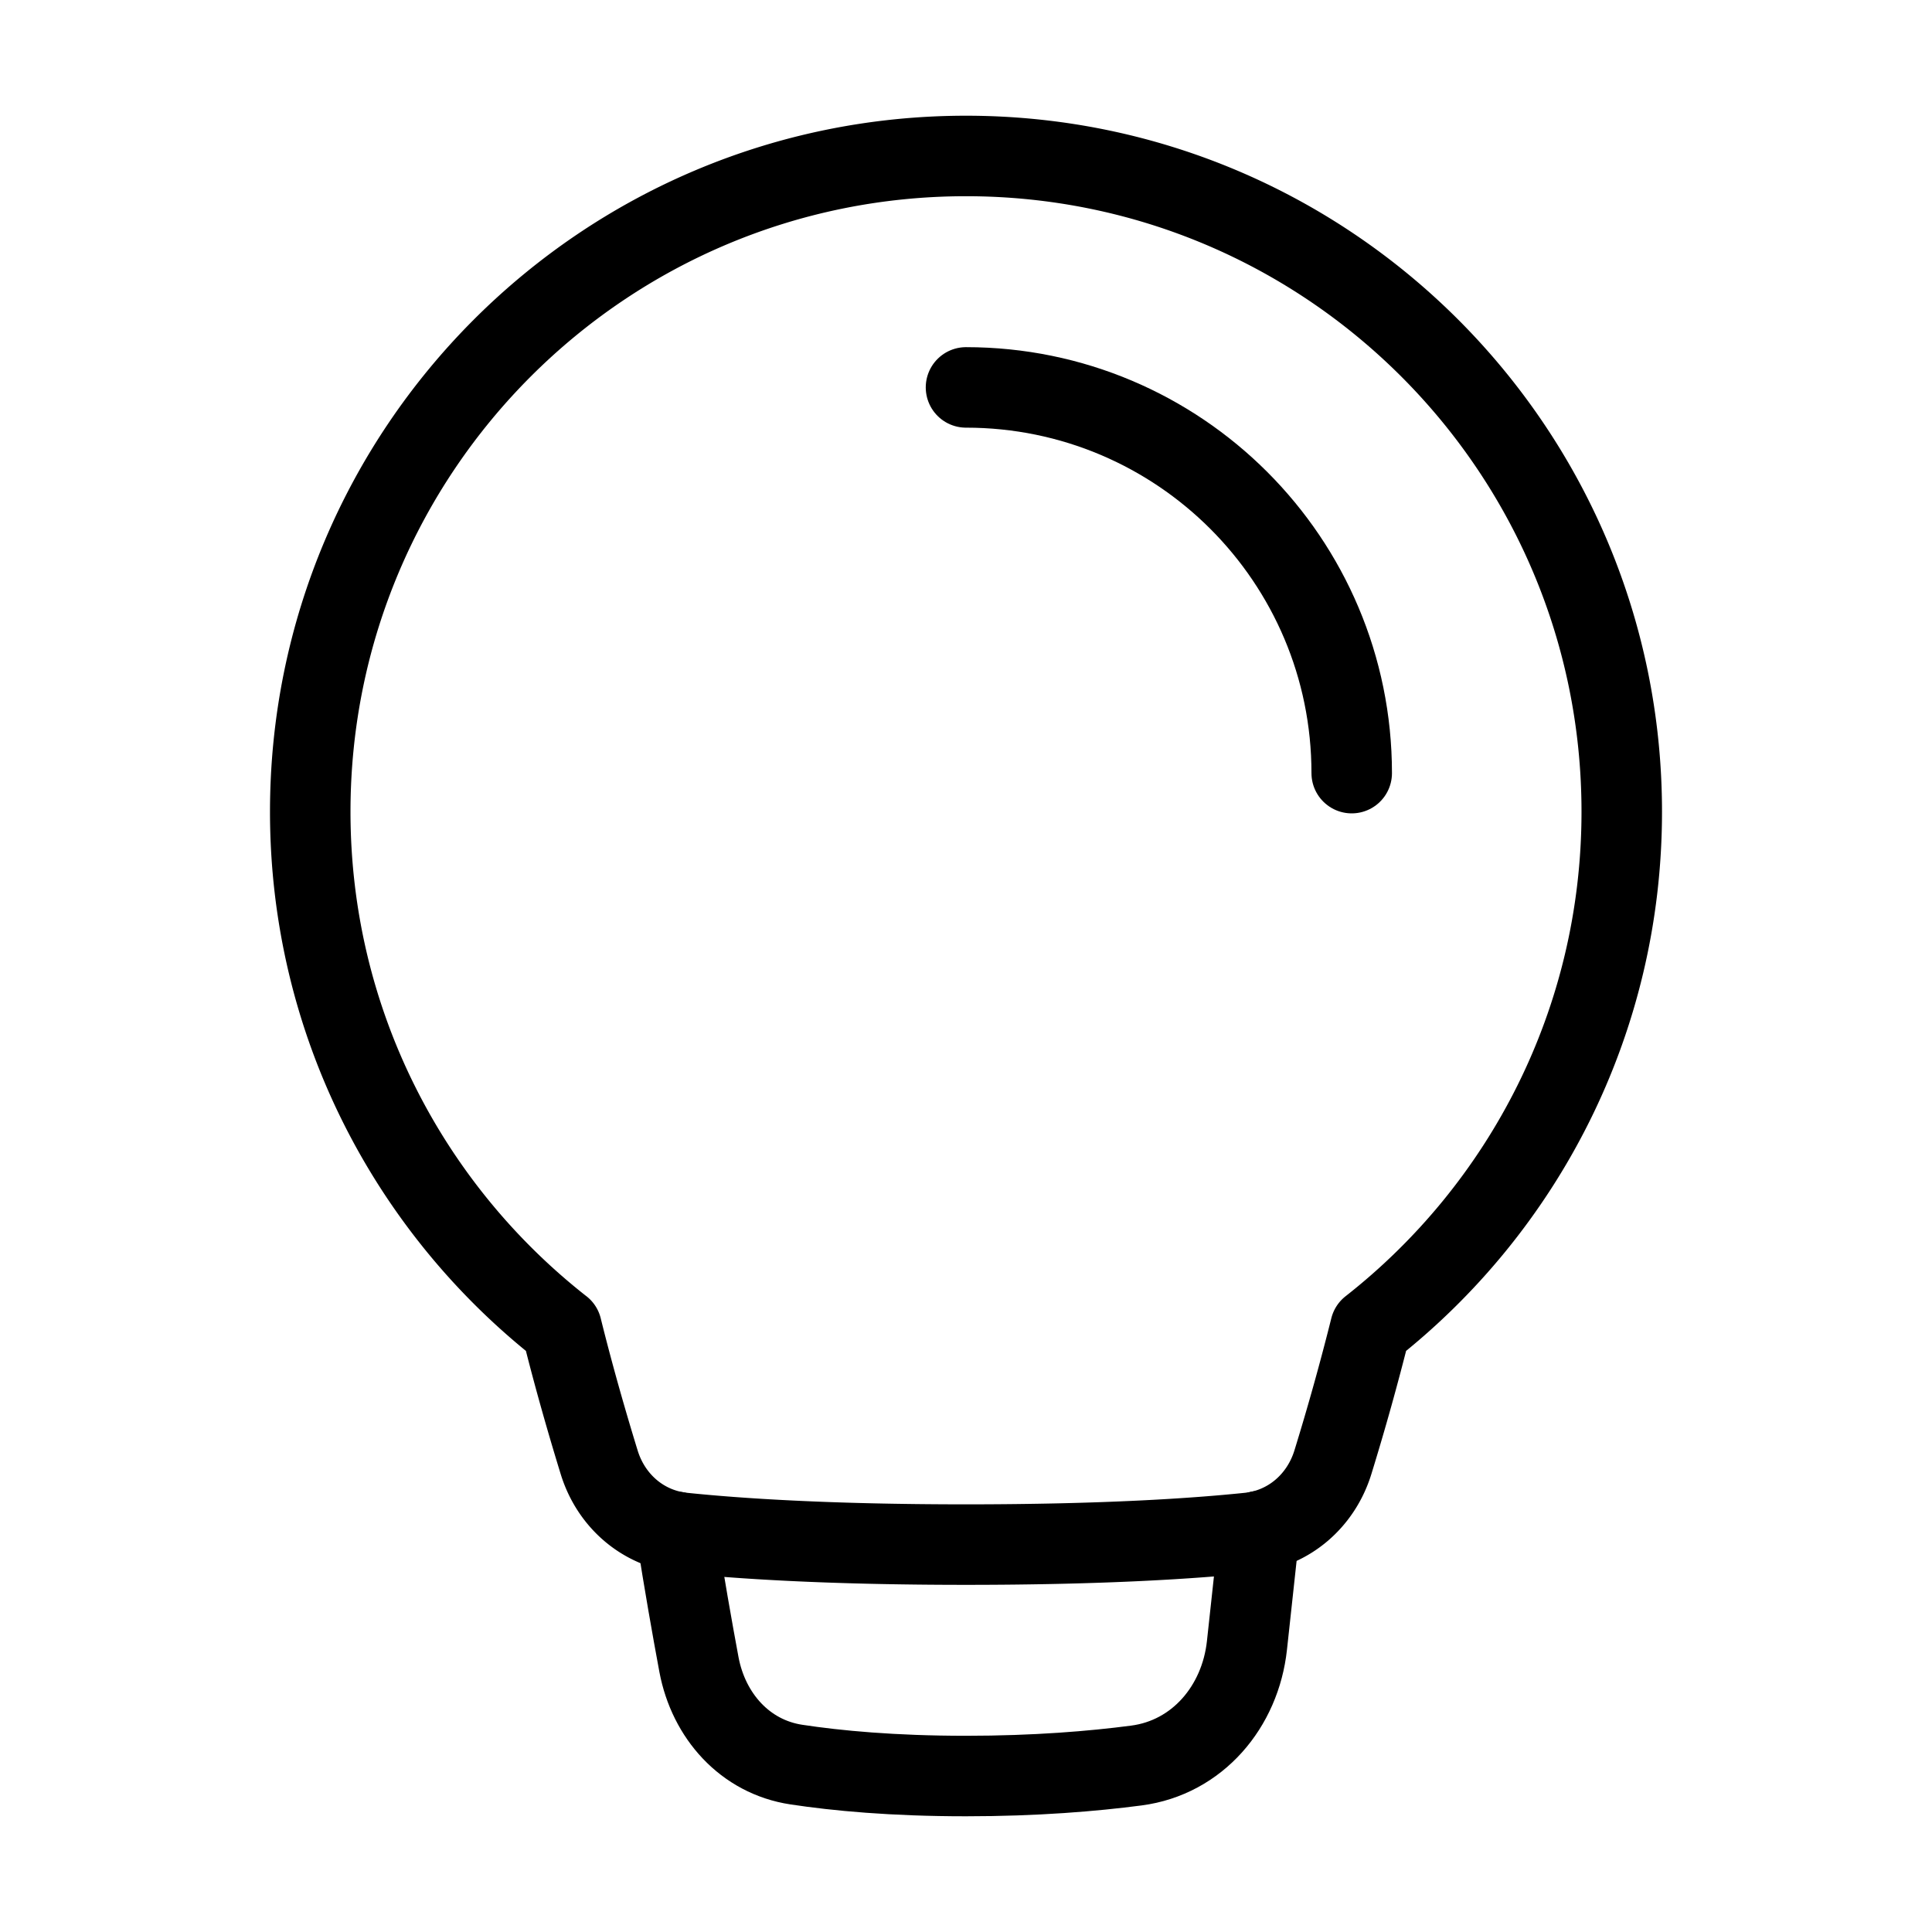 <svg xmlns="http://www.w3.org/2000/svg" fill="none" viewBox="-1 -1 48 48" height="48" width="48"><g id="lightbulb--lighting-light-incandescent-bulb-lights"><path id="Union" stroke="#000" stroke-linecap="round" stroke-linejoin="round" d="M12.953 31.992C9.152 29.01 6.708 24.373 6.708 19.167c0 -8.998 7.294 -16.292 16.292 -16.292s16.292 7.294 16.292 16.292c0 5.207 -2.443 9.843 -6.245 12.825a63.926 63.926 0 0 1 -0.931 3.335c-0.294 0.956 -1.089 1.651 -2.084 1.756C28.697 37.222 26.446 37.375 23 37.375s-5.697 -0.153 -7.032 -0.292c-0.996 -0.104 -1.79 -0.799 -2.083 -1.757 -0.275 -0.894 -0.623 -2.089 -0.931 -3.334Z" stroke-width="2"></path><path id="Subtract" stroke="#000" stroke-linecap="round" stroke-linejoin="round" d="M15.801 37.059c0.195 1.255 0.397 2.398 0.565 3.3 0.24 1.27 1.142 2.289 2.42 2.482 1.002 0.152 2.395 0.284 4.214 0.284 1.73 0 3.151 -0.119 4.233 -0.261 1.518 -0.199 2.582 -1.462 2.747 -2.984l0.308 -2.839" stroke-width="2"></path><path id="Ellipse 20" stroke="#000" stroke-linecap="round" stroke-linejoin="round" d="M32.583 18.208c0 -5.293 -4.29 -9.583 -9.583 -9.583" stroke-width="2"></path></g></svg>